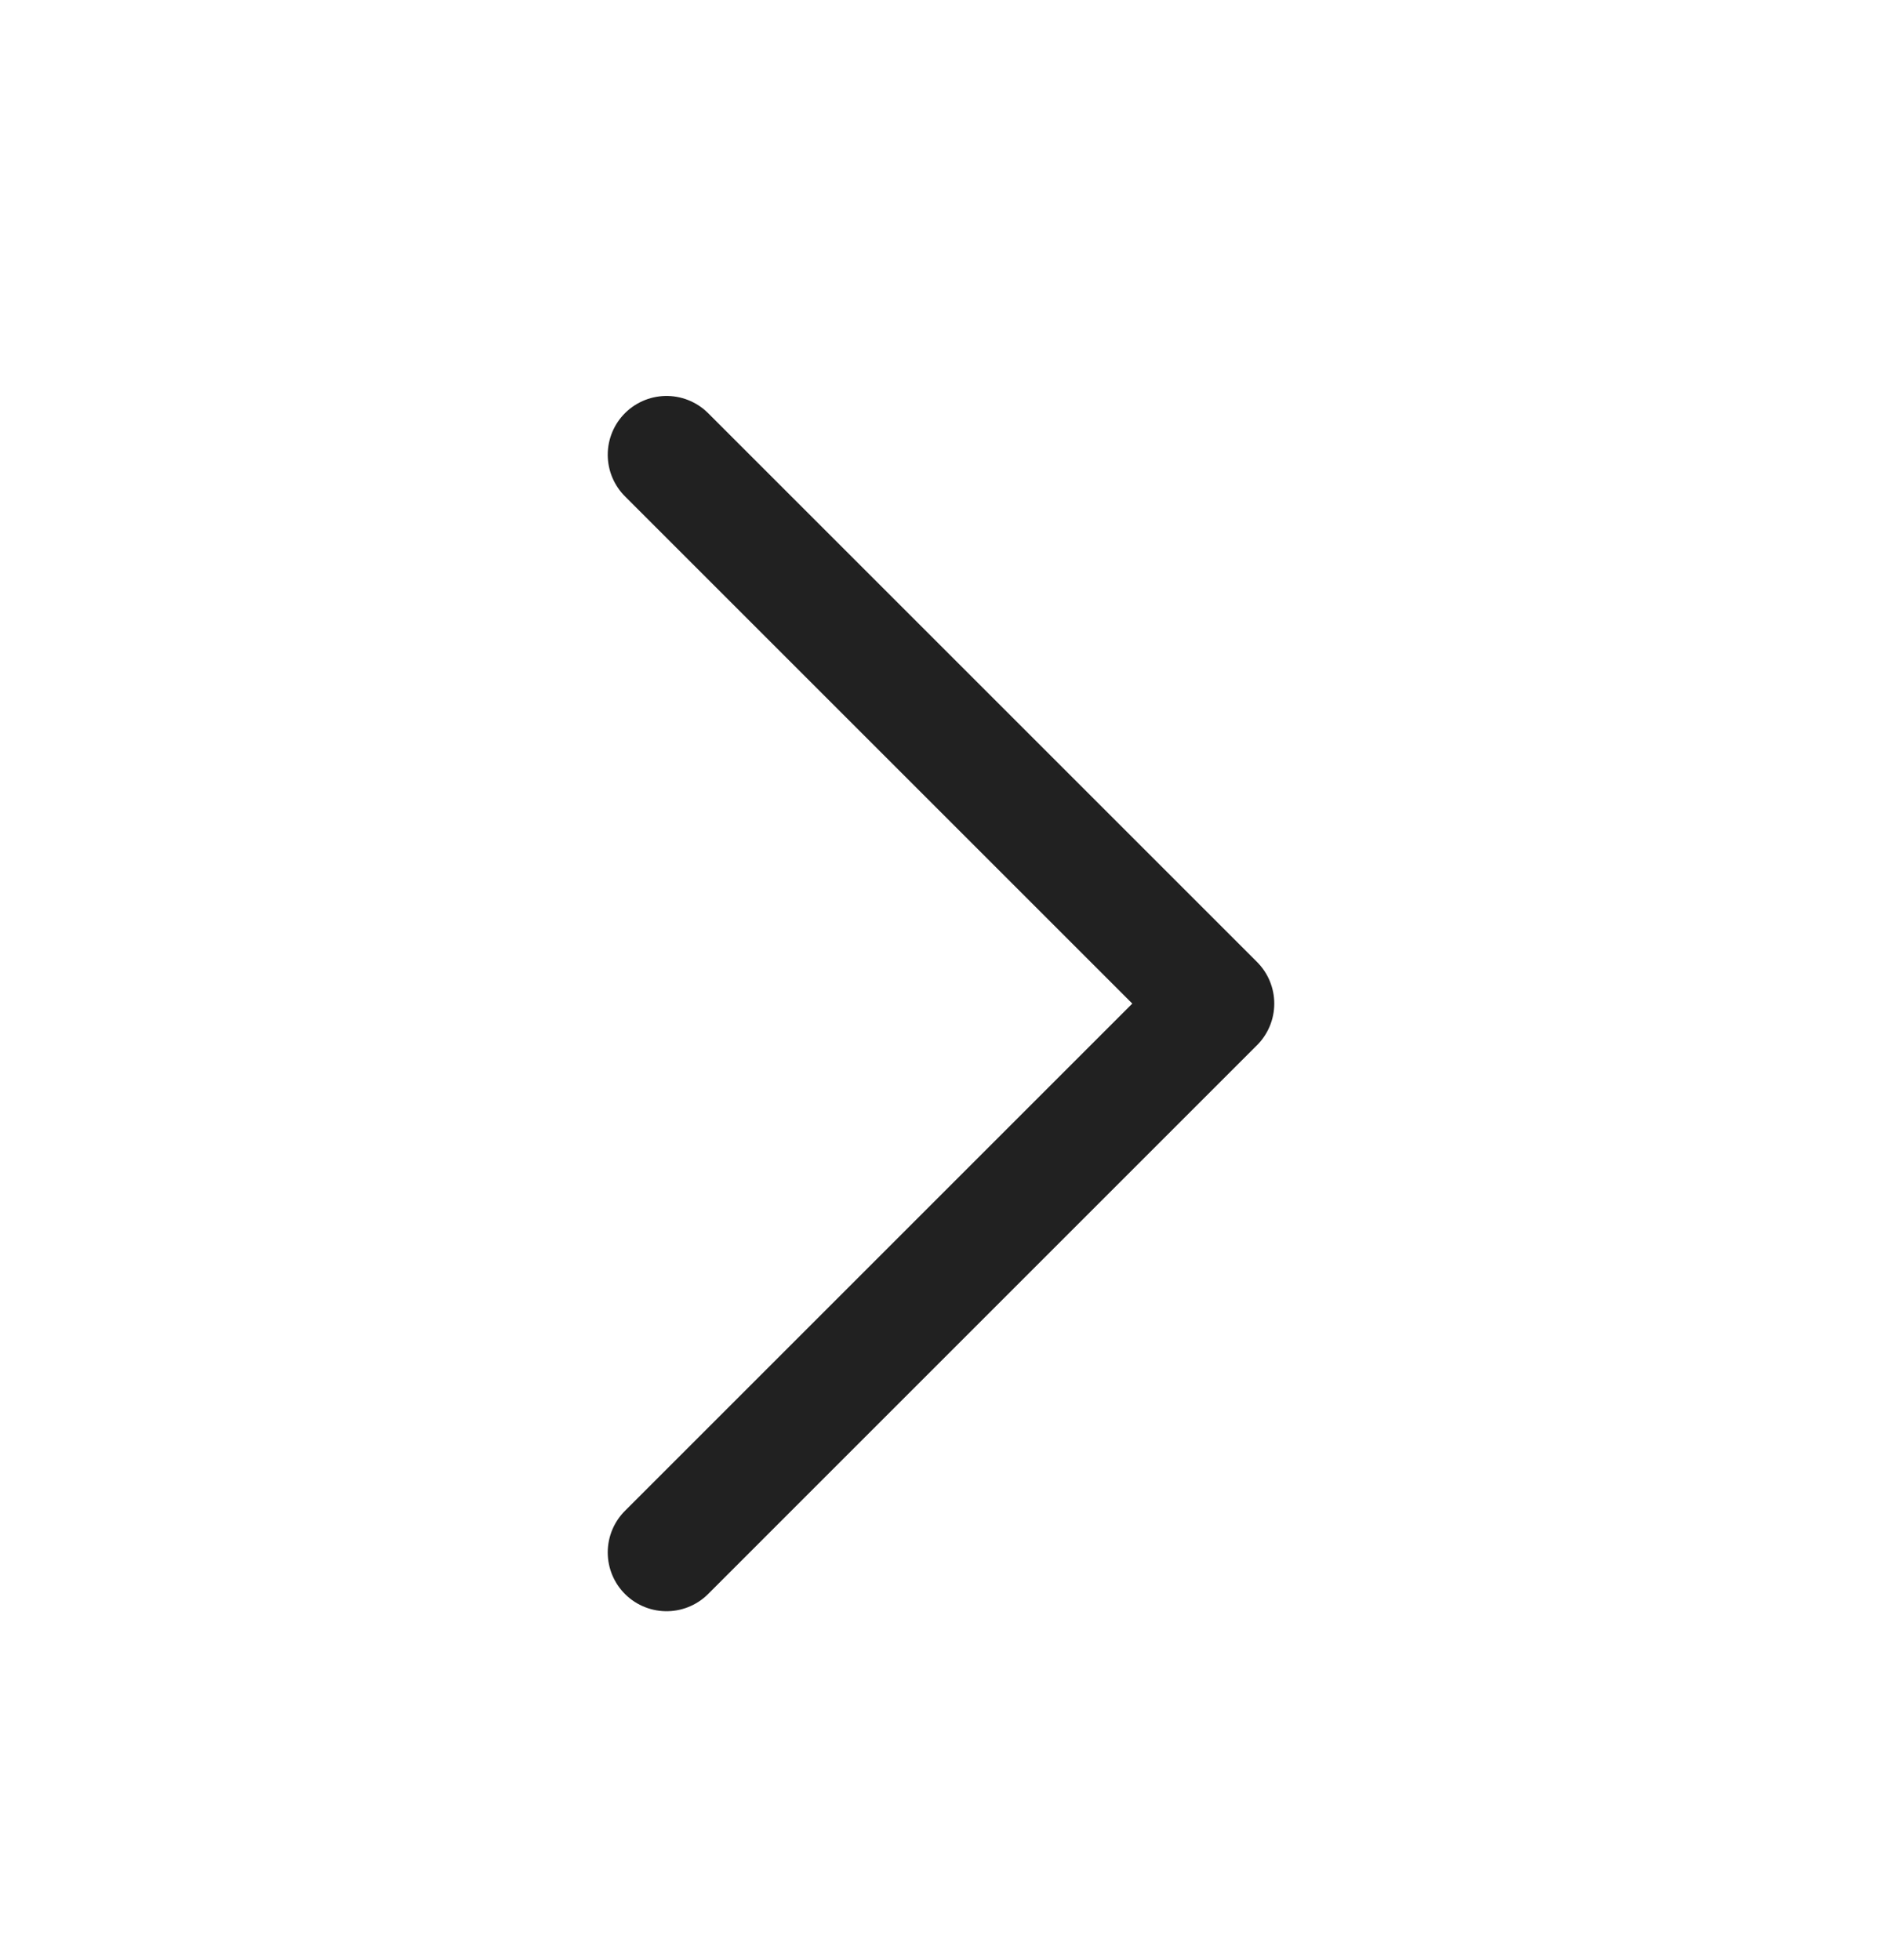 <svg width="24" height="25" viewBox="0 0 24 25" fill="none" xmlns="http://www.w3.org/2000/svg">
<path d="M8.5 5.8L15.5 12.8L8.5 19.8" stroke="#212121" stroke-width="1.5" stroke-linecap="round" stroke-linejoin="round"/>
</svg>

